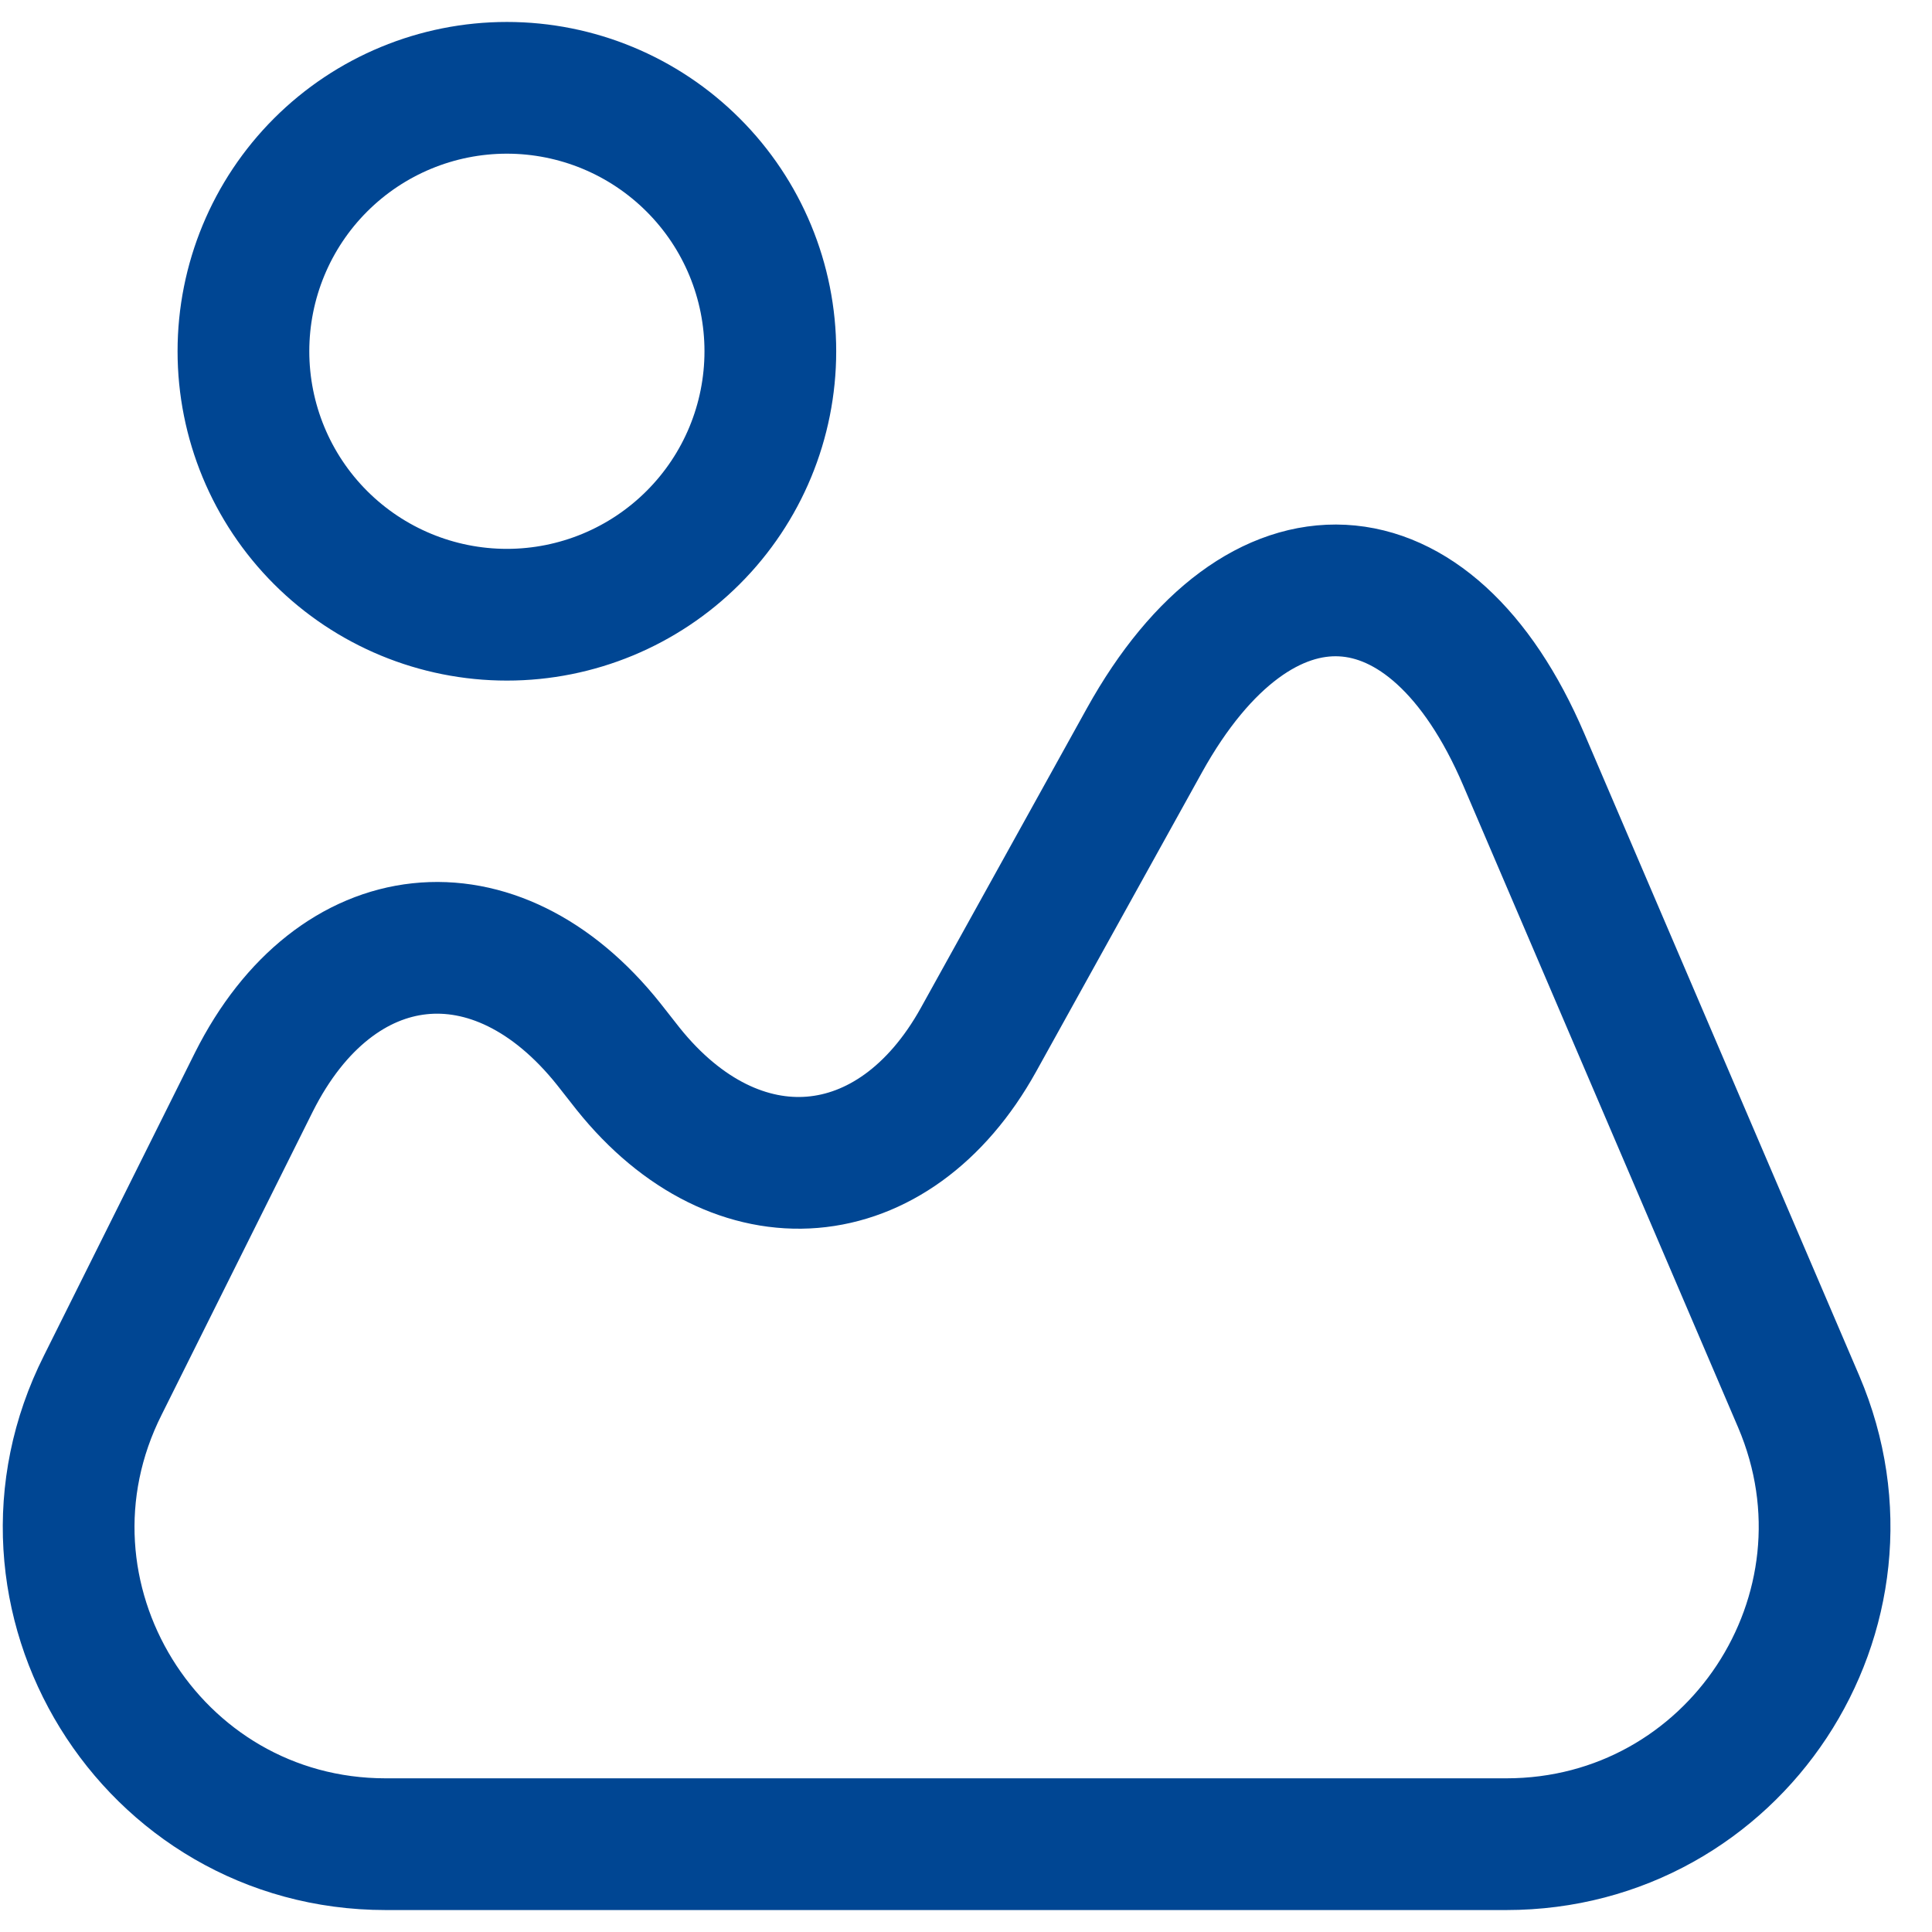 <svg width="22" height="22" viewBox="0 0 22 22" fill="none" xmlns="http://www.w3.org/2000/svg">
<path d="M20.482 15.96L17.352 8.65C16.292 6.17 14.342 6.07 13.032 8.43L11.142 11.84C10.182 13.57 8.392 13.72 7.152 12.17L6.932 11.89C5.642 10.27 3.822 10.47 2.892 12.32L1.172 15.77C-0.038 18.17 1.712 21 4.392 21H17.152C19.752 21 21.502 18.35 20.482 15.96ZM5.772 7C6.567 7 7.33 6.684 7.893 6.121C8.456 5.559 8.772 4.796 8.772 4C8.772 3.204 8.456 2.441 7.893 1.879C7.33 1.316 6.567 1 5.772 1C4.976 1 4.213 1.316 3.65 1.879C3.088 2.441 2.772 3.204 2.772 4C2.772 4.796 3.088 5.559 3.65 6.121C4.213 6.684 4.976 7 5.772 7Z" stroke="#004693" stroke-width="1.5" stroke-linecap="round" stroke-linejoin="round"/>
</svg>
